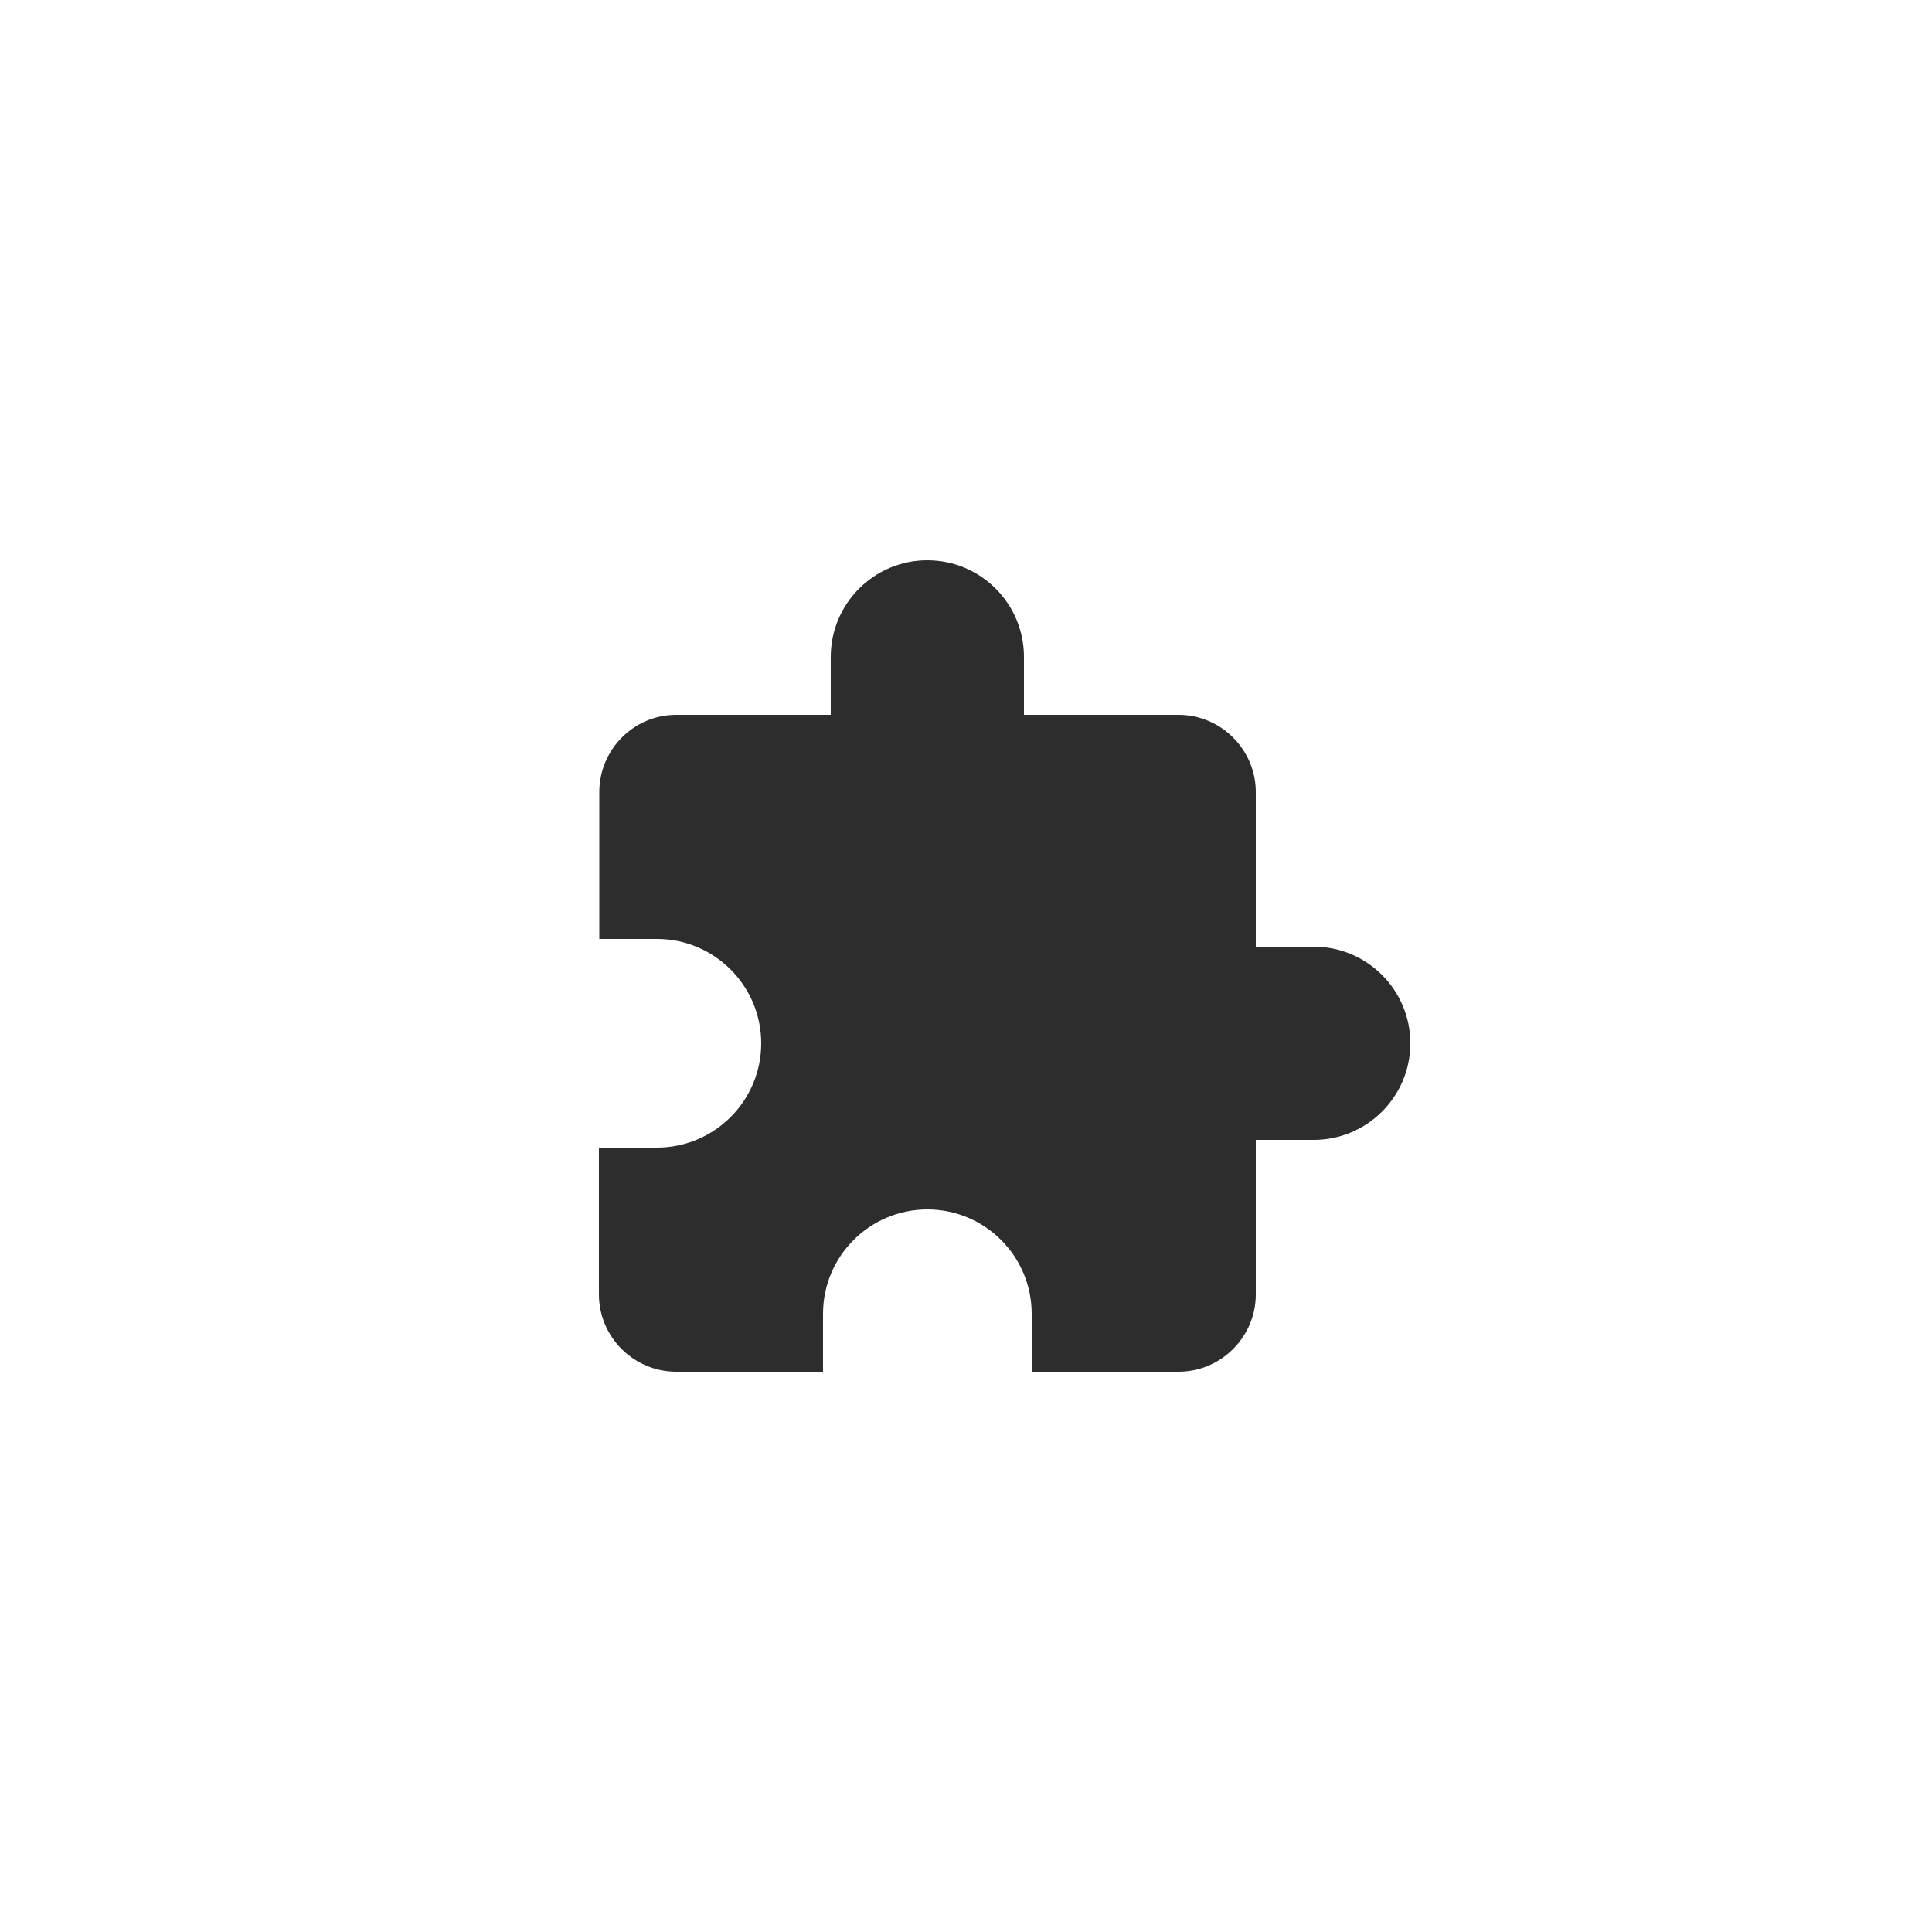 <svg width="50" height="50" viewBox="0 0 50 50" fill="none" xmlns="http://www.w3.org/2000/svg">
<g filter="url(#filter0_d)">
<circle cx="25" cy="21" r="21" fill="white"/>
<path d="M34 20.5H32.5V16.5C32.5 15.4 31.6 14.5 30.5 14.5H26.5V13C26.5 11.62 25.38 10.5 24 10.5C22.62 10.5 21.5 11.62 21.5 13V14.5H17.5C16.4 14.5 15.51 15.4 15.51 16.5V20.3H17C18.49 20.3 19.7 21.51 19.7 23C19.7 24.49 18.49 25.7 17 25.7H15.5V29.5C15.5 30.6 16.4 31.5 17.5 31.5H21.3V30C21.3 28.51 22.51 27.3 24 27.3C25.49 27.3 26.7 28.51 26.7 30V31.5H30.5C31.6 31.5 32.5 30.6 32.5 29.5V25.5H34C35.38 25.5 36.5 24.38 36.5 23C36.5 21.62 35.38 20.5 34 20.5Z" fill="#2D2D2D"/>
</g>
<defs>
<filter id="filter0_d" x="0" y="0" width="50" height="50" filterUnits="userSpaceOnUse" color-interpolation-filters="sRGB">
<feFlood flood-opacity="0" result="BackgroundImageFix"/>
<feColorMatrix in="SourceAlpha" type="matrix" values="0 0 0 0 0 0 0 0 0 0 0 0 0 0 0 0 0 0 127 0"/>
<feOffset dy="4"/>
<feGaussianBlur stdDeviation="2"/>
<feColorMatrix type="matrix" values="0 0 0 0 0 0 0 0 0 0 0 0 0 0 0 0 0 0 0.25 0"/>
<feBlend mode="normal" in2="BackgroundImageFix" result="effect1_dropShadow"/>
<feBlend mode="normal" in="SourceGraphic" in2="effect1_dropShadow" result="shape"/>
</filter>
</defs>
</svg>
